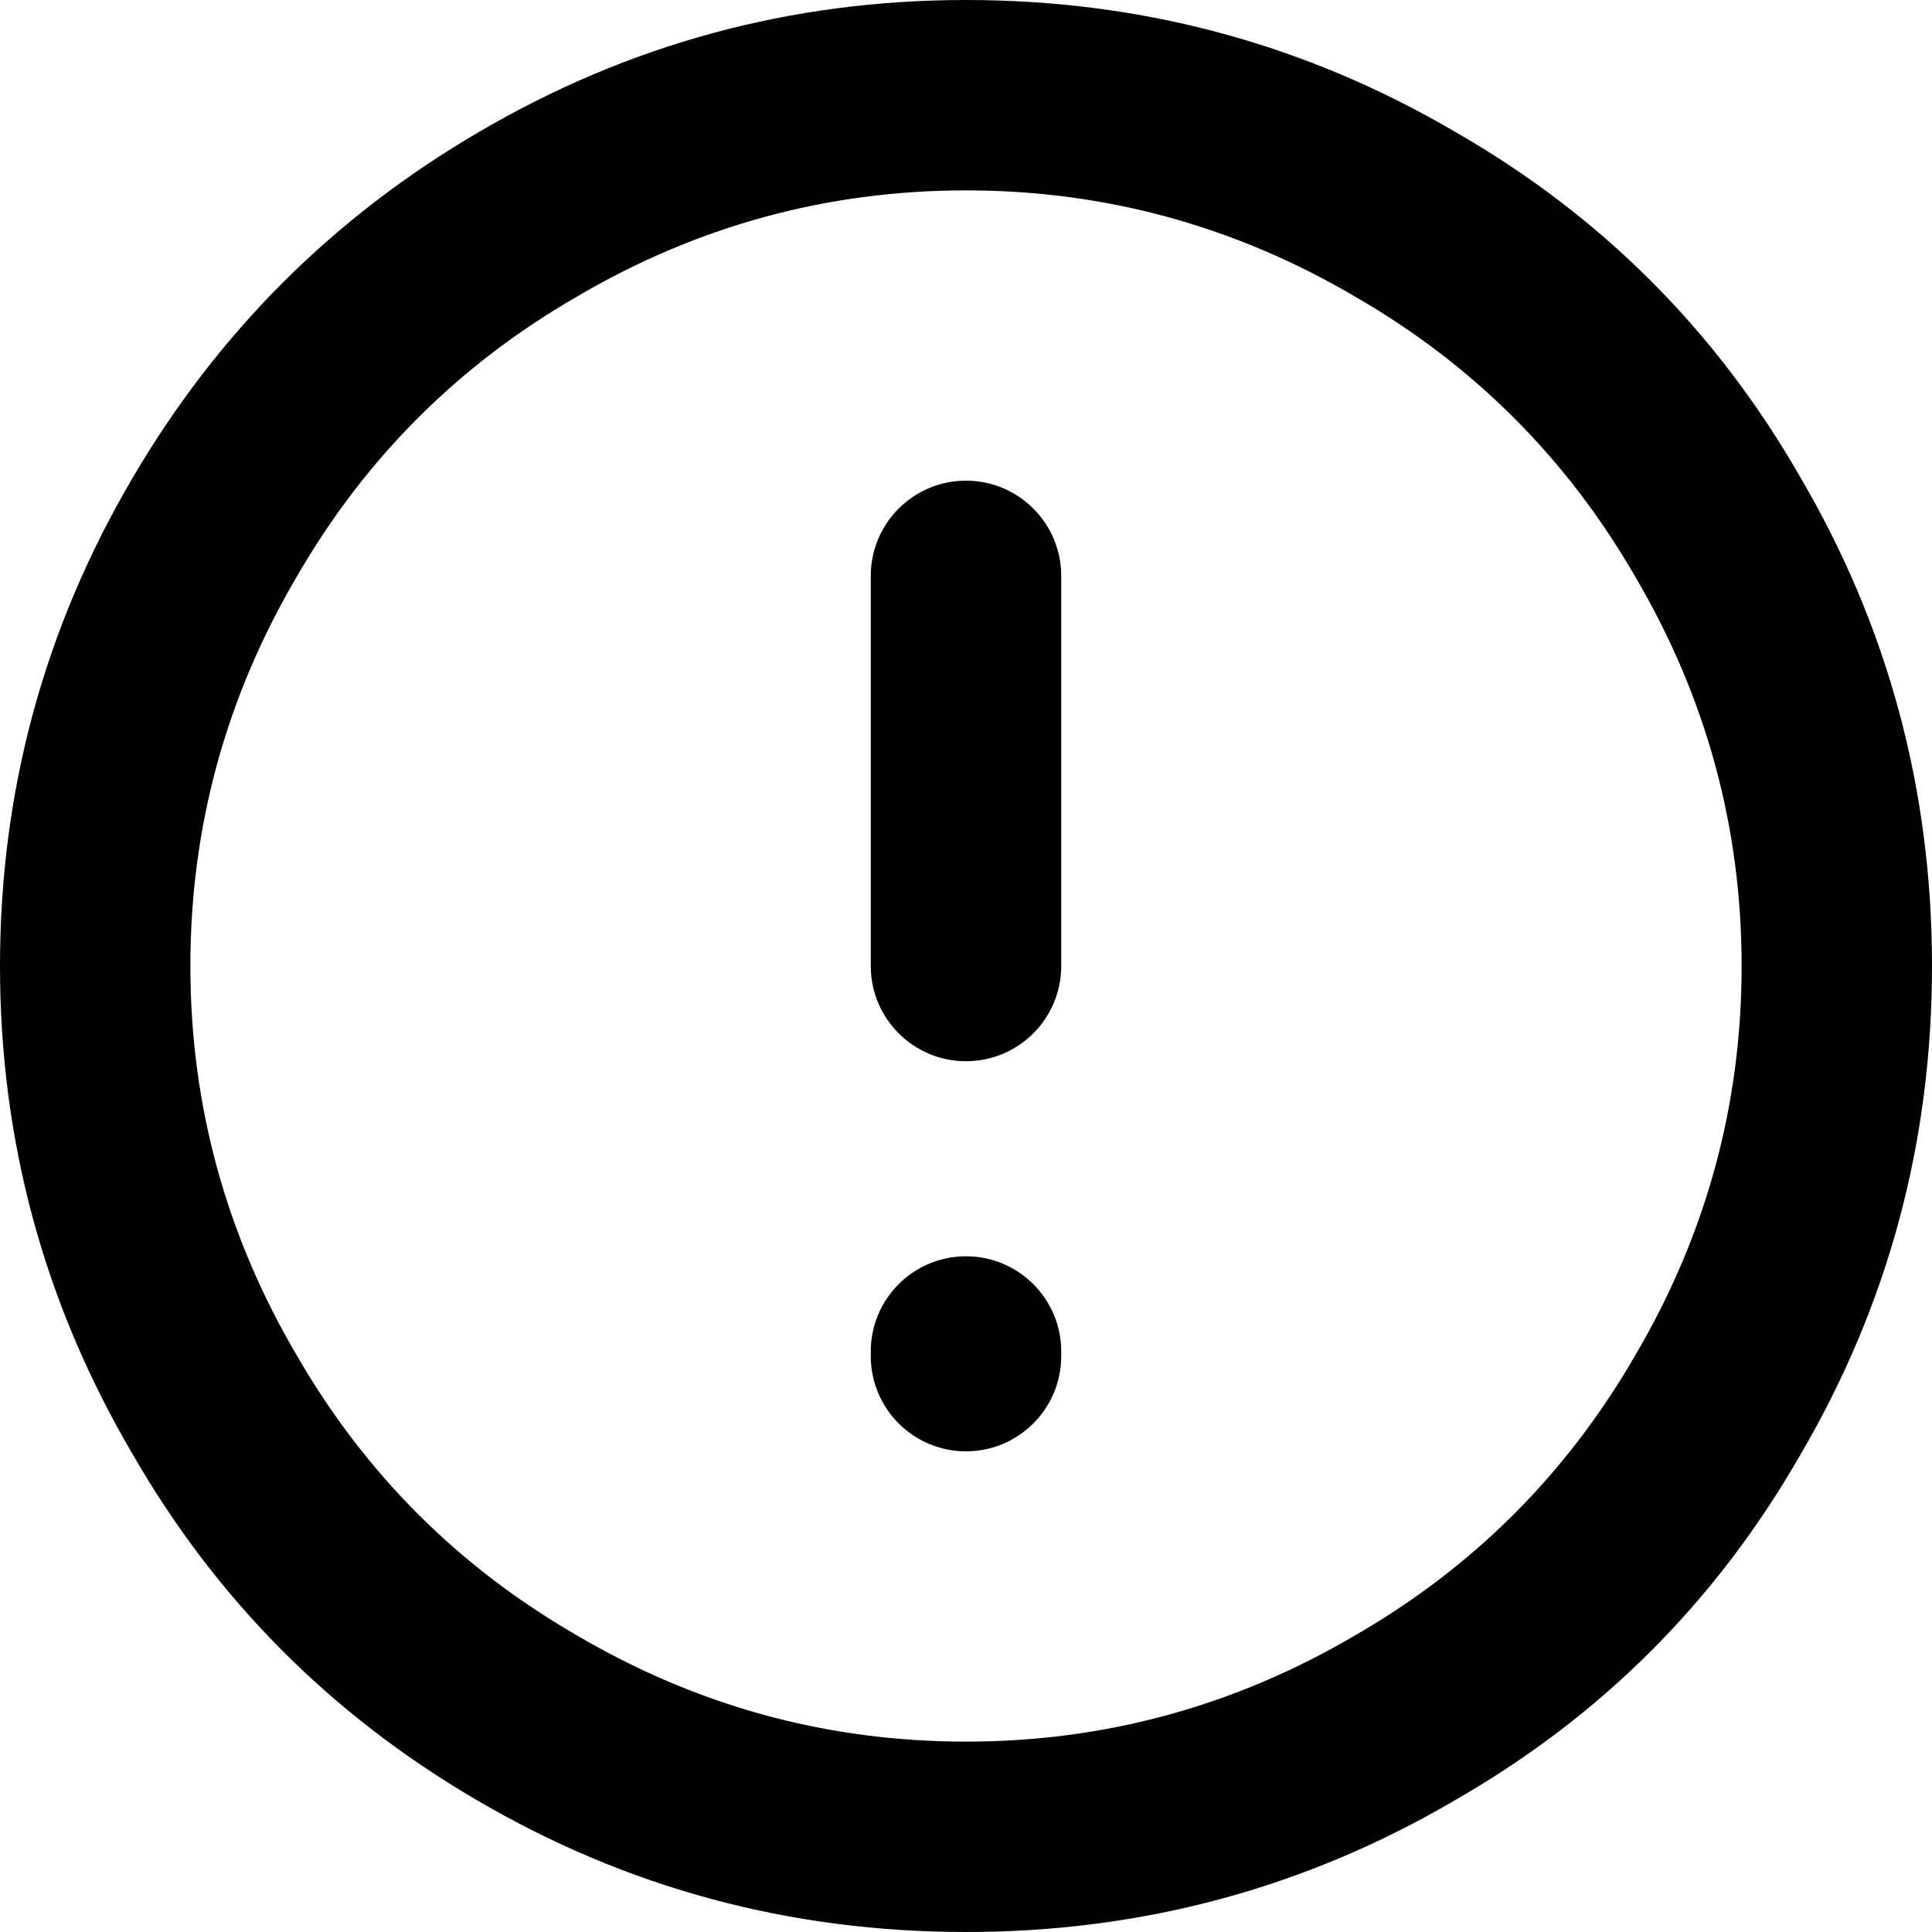 <svg xmlns="http://www.w3.org/2000/svg" width="24" height="24" viewBox="0 0 24 24">
    <g fill="none" fill-rule="evenodd">
        <g fill="#010101">
            <g>
                <path d="M12 21.635c1.73 0 3.346-.443 4.846-1.327 1.462-.846 2.616-2 3.462-3.462.884-1.5 1.327-3.115 1.327-4.846 0-1.73-.443-3.346-1.327-4.846-.846-1.462-2-2.616-3.462-3.462-1.5-.884-3.115-1.327-4.846-1.327-1.73 0-3.346.443-4.846 1.327-1.462.846-2.616 2-3.462 3.462-.884 1.5-1.327 3.115-1.327 4.846 0 1.73.443 3.346 1.327 4.846.846 1.462 2 2.616 3.462 3.462 1.5.884 3.115 1.327 4.846 1.327zM12 0c2.192 0 4.221.548 6.087 1.644 1.807 1.039 3.23 2.462 4.269 4.27C23.452 7.778 24 9.807 24 12s-.548 4.221-1.644 6.087c-1.039 1.807-2.462 3.23-4.27 4.269C16.222 23.452 14.193 24 12 24s-4.221-.548-6.087-1.644c-1.807-1.058-3.23-2.49-4.269-4.298C.548 16.192 0 14.173 0 12s.548-4.192 1.644-6.058c1.058-1.807 2.49-3.24 4.298-4.298C7.808.548 9.827 0 12 0zm0 5.971c.653 0 1.183.53 1.183 1.183V12c0 .653-.53 1.183-1.183 1.183s-1.183-.53-1.183-1.183V7.154c0-.653.53-1.183 1.183-1.183zm0 9.635c.653 0 1.183.53 1.183 1.182v.058c0 .653-.53 1.183-1.183 1.183s-1.183-.53-1.183-1.183v-.058c0-.653.53-1.182 1.183-1.182z" transform="translate(-695 -1055) translate(695 1055)"/>
            </g>
        </g>
    </g>
</svg>
